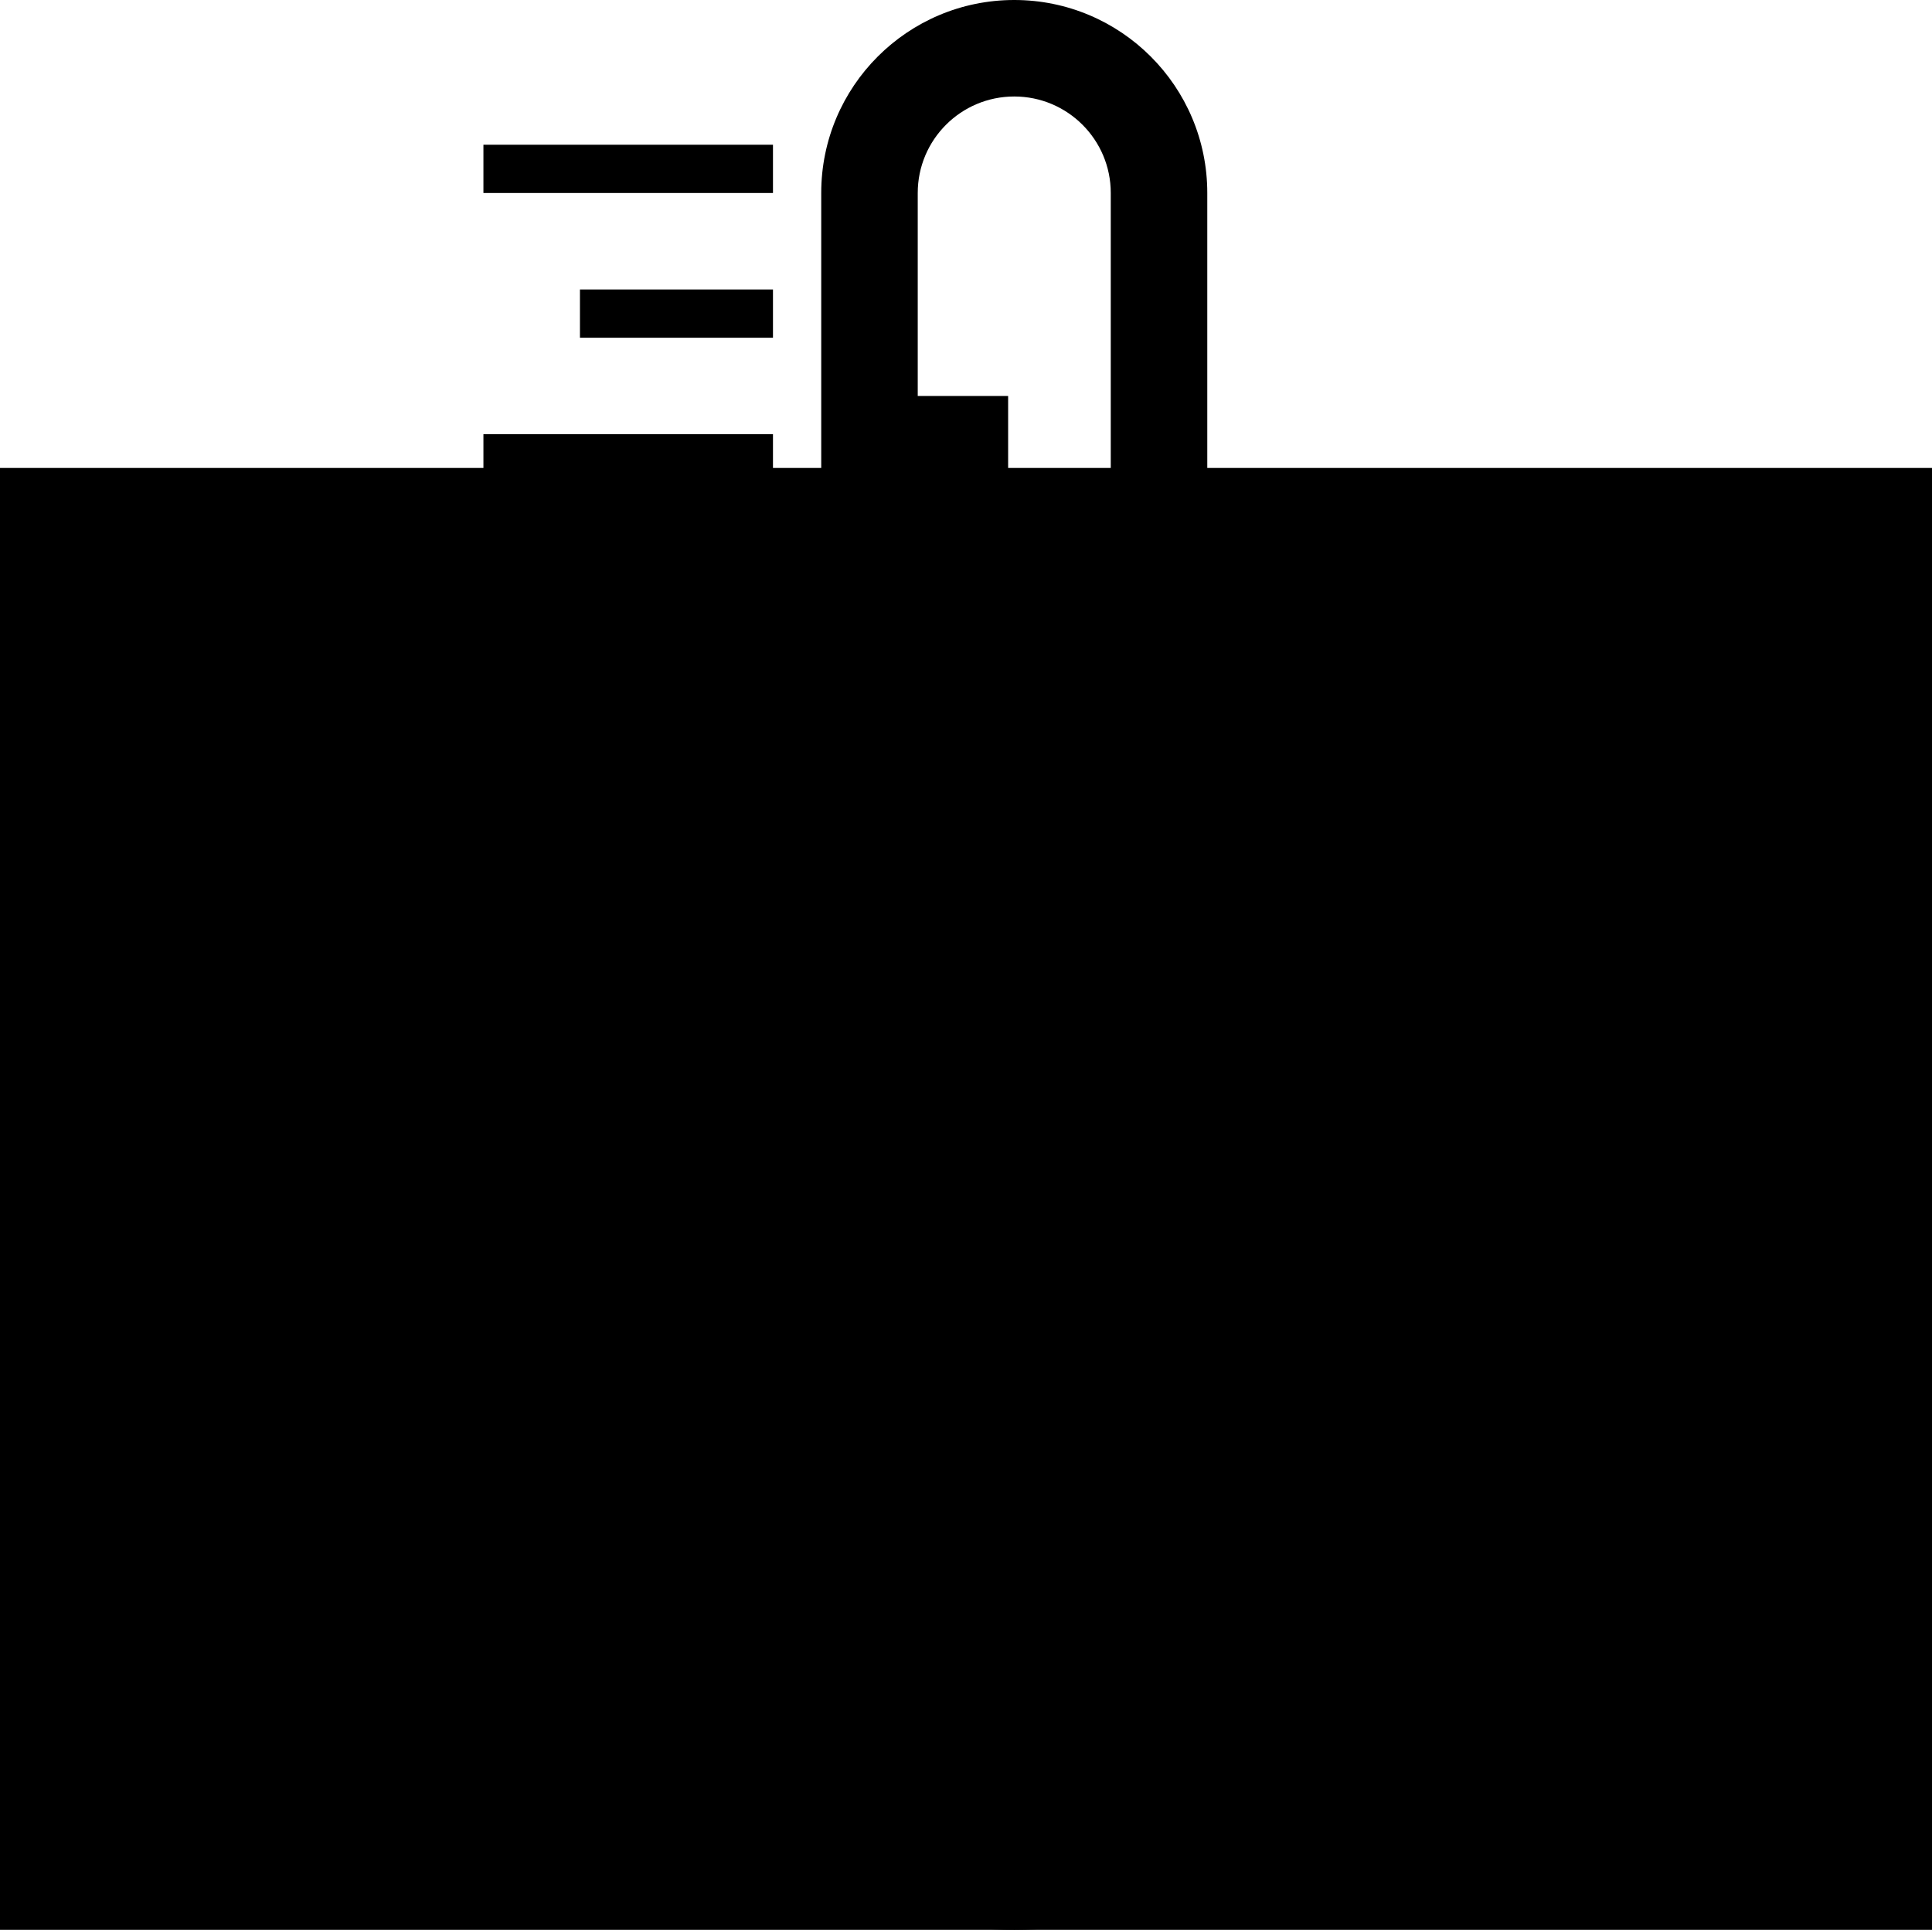 <?xml version="1.0" encoding="UTF-8" standalone="no"?>
<!-- Created with Inkscape (http://www.inkscape.org/) -->

<svg
   xmlns:dc="http://purl.org/dc/elements/1.1/"
   xmlns:cc="http://creativecommons.org/ns#"
   xmlns:rdf="http://www.w3.org/1999/02/22-rdf-syntax-ns#"
   xmlns:svg="http://www.w3.org/2000/svg"
   xmlns="http://www.w3.org/2000/svg"
   xmlns:sodipodi="http://sodipodi.sourceforge.net/DTD/sodipodi-0.dtd"
   xmlns:inkscape="http://www.inkscape.org/namespaces/inkscape"
   width="512.456"
   height="512"
   id="svg2"
   version="1.1"
   inkscape:version="0.48.4 r9939"
   sodipodi:docname="settings.svg"
   inkscape:export-filename="/homes/hoestreich/git-repos/bcozy/src/main/resources/icons/settings.png"
   inkscape:export-xdpi="90"
   inkscape:export-ydpi="90">
  <defs
     id="defs4" />
  <sodipodi:namedview
     id="base"
     pagecolor="#ffffff"
     bordercolor="#666666"
     borderopacity="1.0"
     inkscape:pageopacity="0.0"
     inkscape:pageshadow="2"
     inkscape:zoom="0.98994948"
     inkscape:cx="236.89746"
     inkscape:cy="301.64264"
     inkscape:document-units="px"
     inkscape:current-layer="layer1"
     showgrid="false"
     fit-margin-top="0"
     fit-margin-left="0"
     fit-margin-right="0"
     fit-margin-bottom="0"
     inkscape:window-width="1920"
     inkscape:window-height="1141"
     inkscape:window-x="0"
     inkscape:window-y="0"
     inkscape:window-maximized="1" />
  <g
     inkscape:label="Layer 1"
     inkscape:groupmode="layer"
     id="layer1"
     transform="translate(-98.312,-88.369)">
    <flowRoot
       xml:space="preserve"
       id="flowRoot3021"
       style="fill:black;stroke:none;stroke-opacity:1;stroke-width:1px;stroke-linejoin:miter;stroke-linecap:butt;fill-opacity:1;font-family:Sans;font-style:normal;font-weight:normal;font-size:40px;line-height:125%;letter-spacing:0px;word-spacing:0px"><flowRegion
         id="flowRegion3023"><rect
           id="rect3025"
           width="40"
           height="177.143"
           x="325.714"
           y="193.429" /></flowRegion><flowPara
         id="flowPara3027" /></flowRoot>    <flowRoot
       xml:space="preserve"
       id="flowRoot3039"
       style="font-size:40px;font-style:normal;font-weight:normal;line-height:125%;letter-spacing:0px;word-spacing:0px;fill:#000000;fill-opacity:1;stroke:none;font-family:Sans"
       transform="matrix(14.933,0,0,14.933,-3197.87,-3038.599)"><flowRegion
         id="flowRegion3041"><rect
           id="rect3043"
           width="223.455"
           height="132.761"
           x="157.143"
           y="217.714" /></flowRegion><flowPara
         id="flowPara3040"></flowPara></flowRoot>    <path
       id="path3972"
       d="m 437.74,485.169 c 0,38.875 -31.525,70.4 -70.4,70.4 -38.881,0 -70.4,-31.525 -70.4,-70.4 0,-34.512 24.832,-63.224 57.6,-69.237 V 254.769 h 25.6 v 161.162 c 32.775,6.012 57.6,34.725 57.6,69.237 z m 44.8,0 c 0,63.625 -51.575,115.2 -115.2,115.2 -63.625,0 -115.2,-51.575 -115.2,-115.2 0,-45.224 26.069,-84.375 64,-103.224 V 139.569 c 0,-28.275 22.925,-51.2 51.2,-51.2 28.275,0 51.2,22.925 51.2,51.2 v 242.375 c 37.925,18.85 64,58 64,103.225 z m -140.8,-85.888 c -37.013,11.012 -64,45.3 -64,85.887 0,49.488 40.112,89.6 89.599,89.6 49.488,0 89.6,-40.112 89.6,-89.6 0,-40.587 -26.988,-74.875 -64,-85.887 v -259.712 c 0,-14.137 -11.463,-25.6 -25.6,-25.6 -14.137,0 -25.599,11.463 -25.599,25.6 v 259.712 z M 303.34,126.769 v 12.8 h -76.8 v -12.8 h 76.8 z m 0,38.4 v 12.8 h -51.2 v -12.8 h 51.2 z m 0,38.4 v 12.8 h -76.8 v -12.8 h 76.8 z m 0,38.4 v 12.8 h -51.2 v -12.8 h 51.2 z m 0,38.4 v 12.8 h -76.8 v -12.8 h 76.8 z m 0,38.4 v 12.8 h -51.2 v -12.8 h 51.2 z m 0,38.4 v 12.8 h -76.8 V 357.169 h 76.8 z"
       inkscape:connector-curvature="0"
       style="fill:#000000" />
  </g>
</svg>
